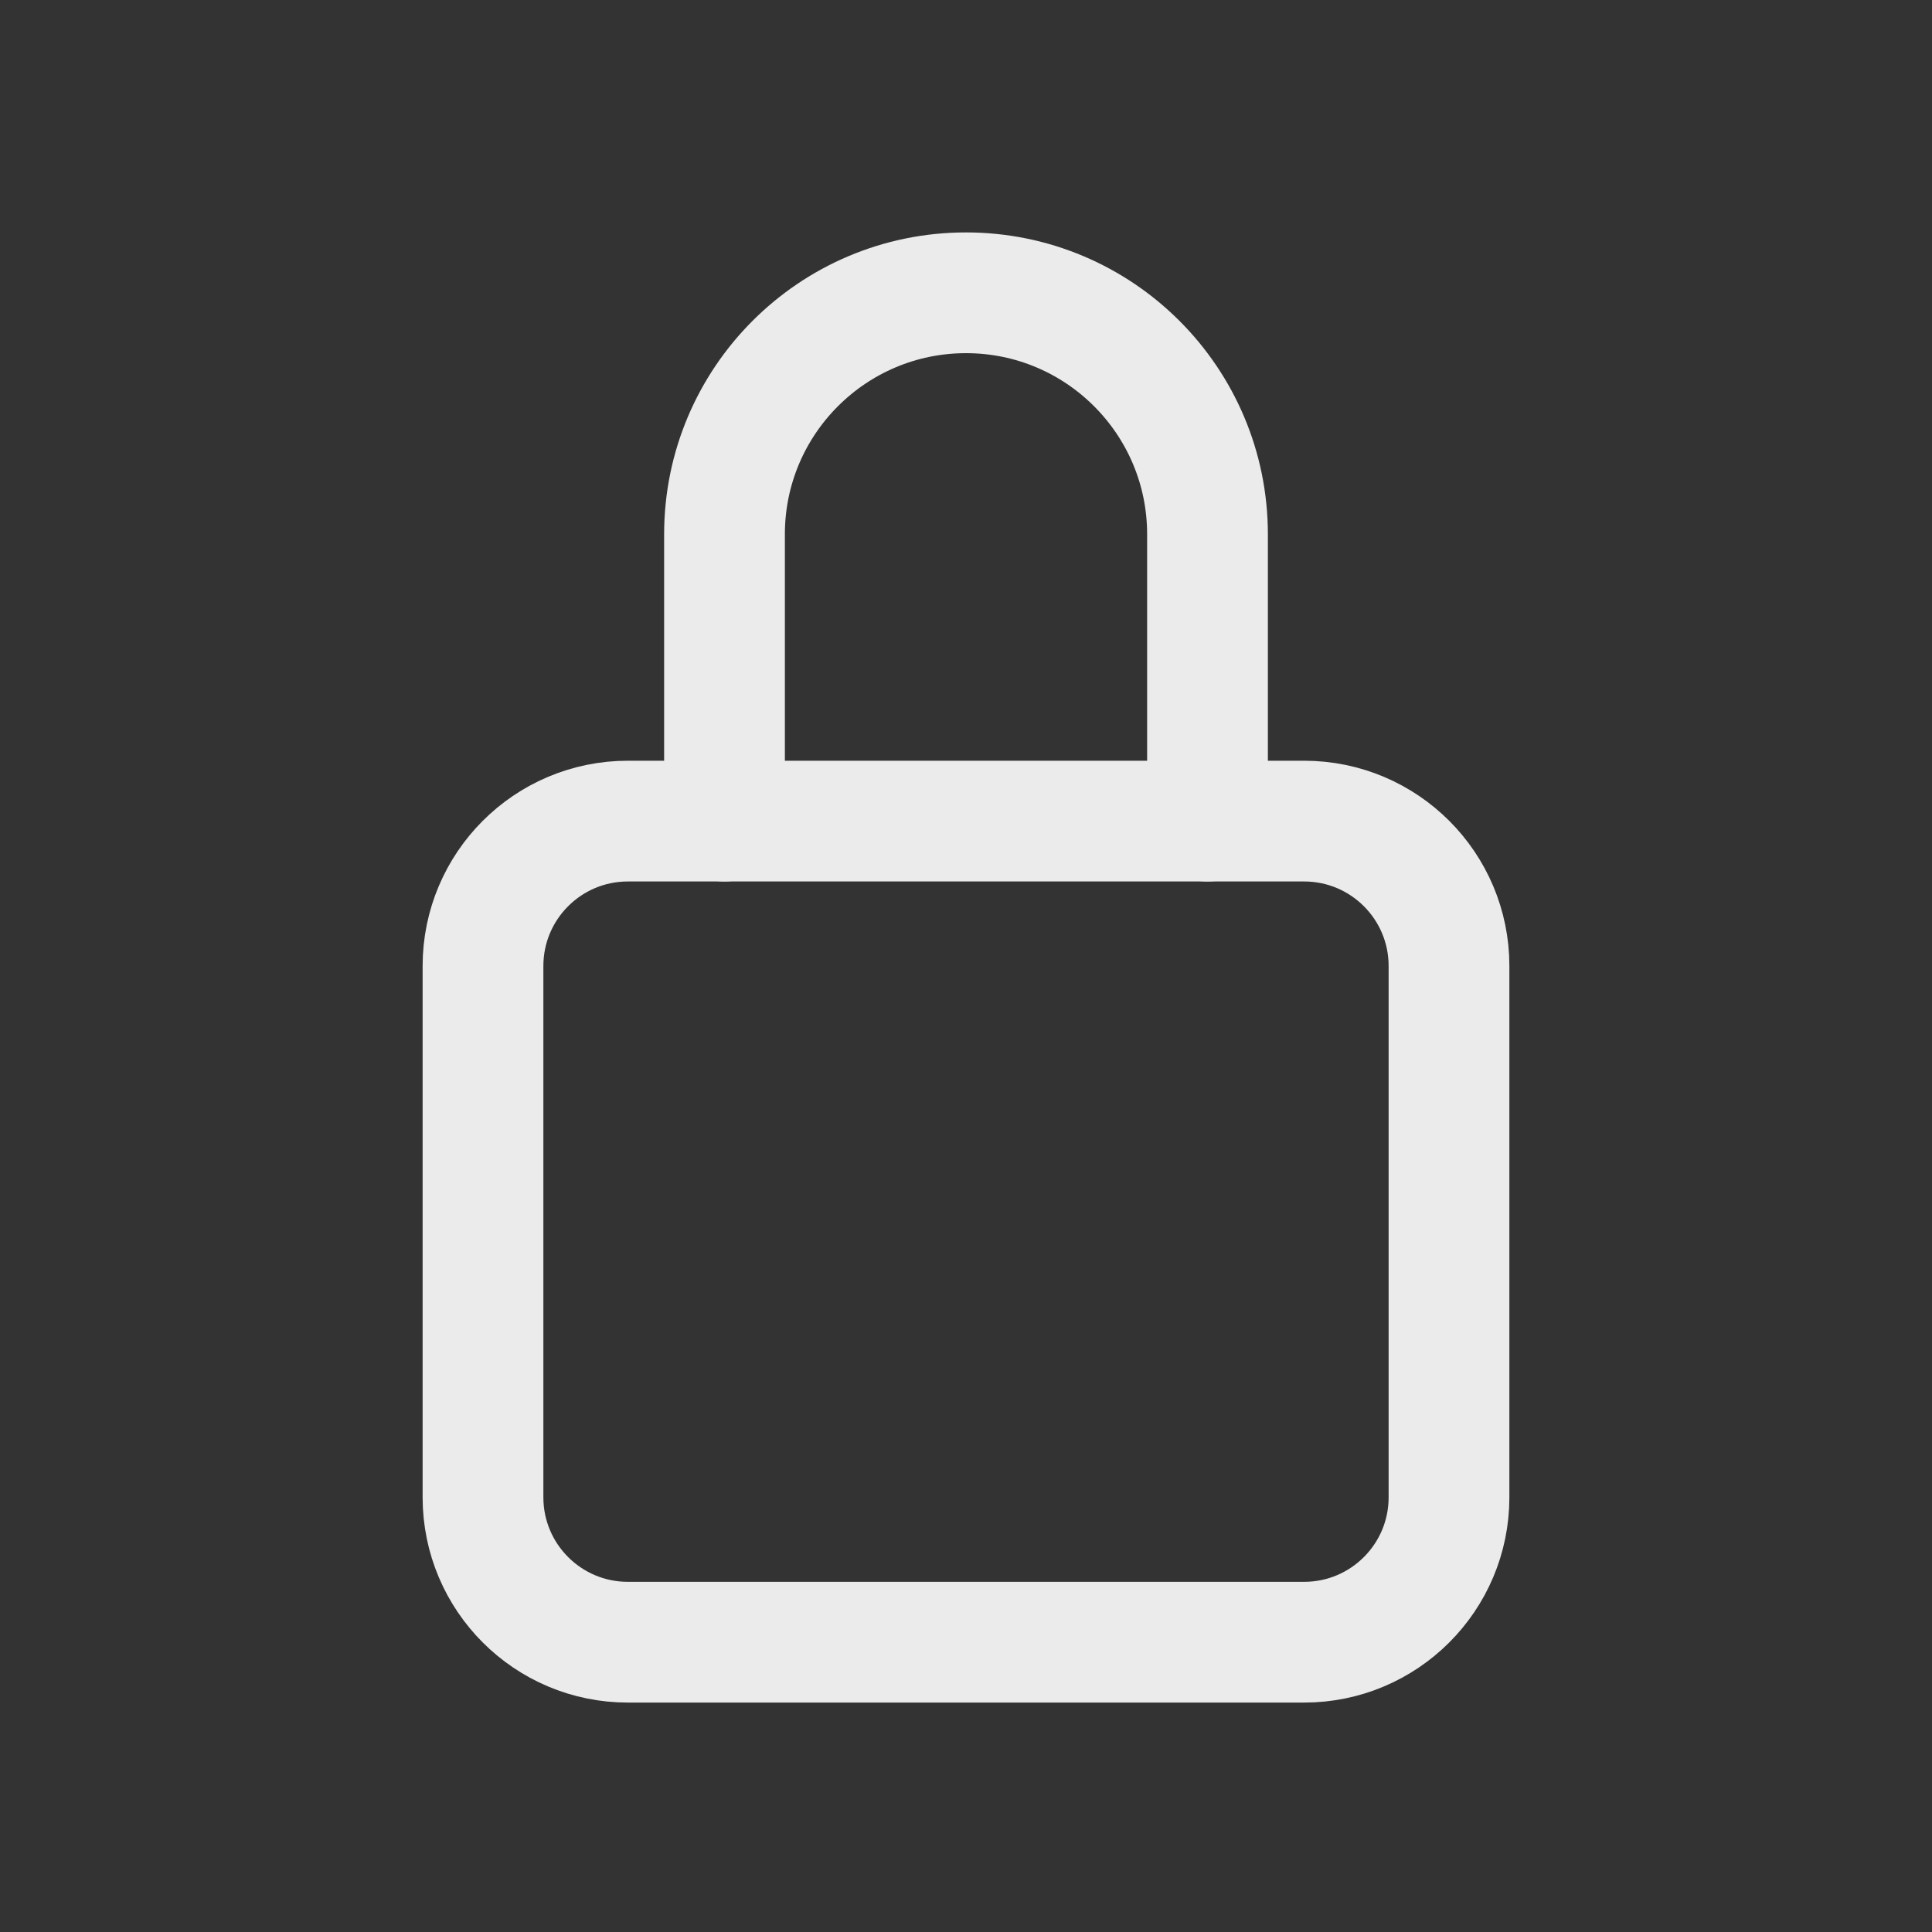 <!-- Generated by IcoMoon.io -->
<svg version="1.1" xmlns="http://www.w3.org/2000/svg" width="40" height="40" viewBox="0 0 40 40">
<rect x="0" y="0" width="40" height="40" fill="#333333" stroke="none"/>
<title>io-lock-closed-outline</title>
<path fill="none" stroke-linejoin="round" stroke-linecap="round" stroke-miterlimit="4" stroke-width="2.5" stroke="#ebebeb" d="M25 17v-5.938c0-2.761-2.239-5-5-5s-5 2.239-5 5v0 5.938"></path>
<path fill="none" stroke-linejoin="round" stroke-linecap="round" stroke-miterlimit="4" stroke-width="2.5" stroke="#ebebeb" d="M13 17h14c1.657 0 3 1.343 3 3v11c0 1.657-1.343 3-3 3h-14c-1.657 0-3-1.343-3-3v-11c0-1.657 1.343-3 3-3z"></path>
</svg>
